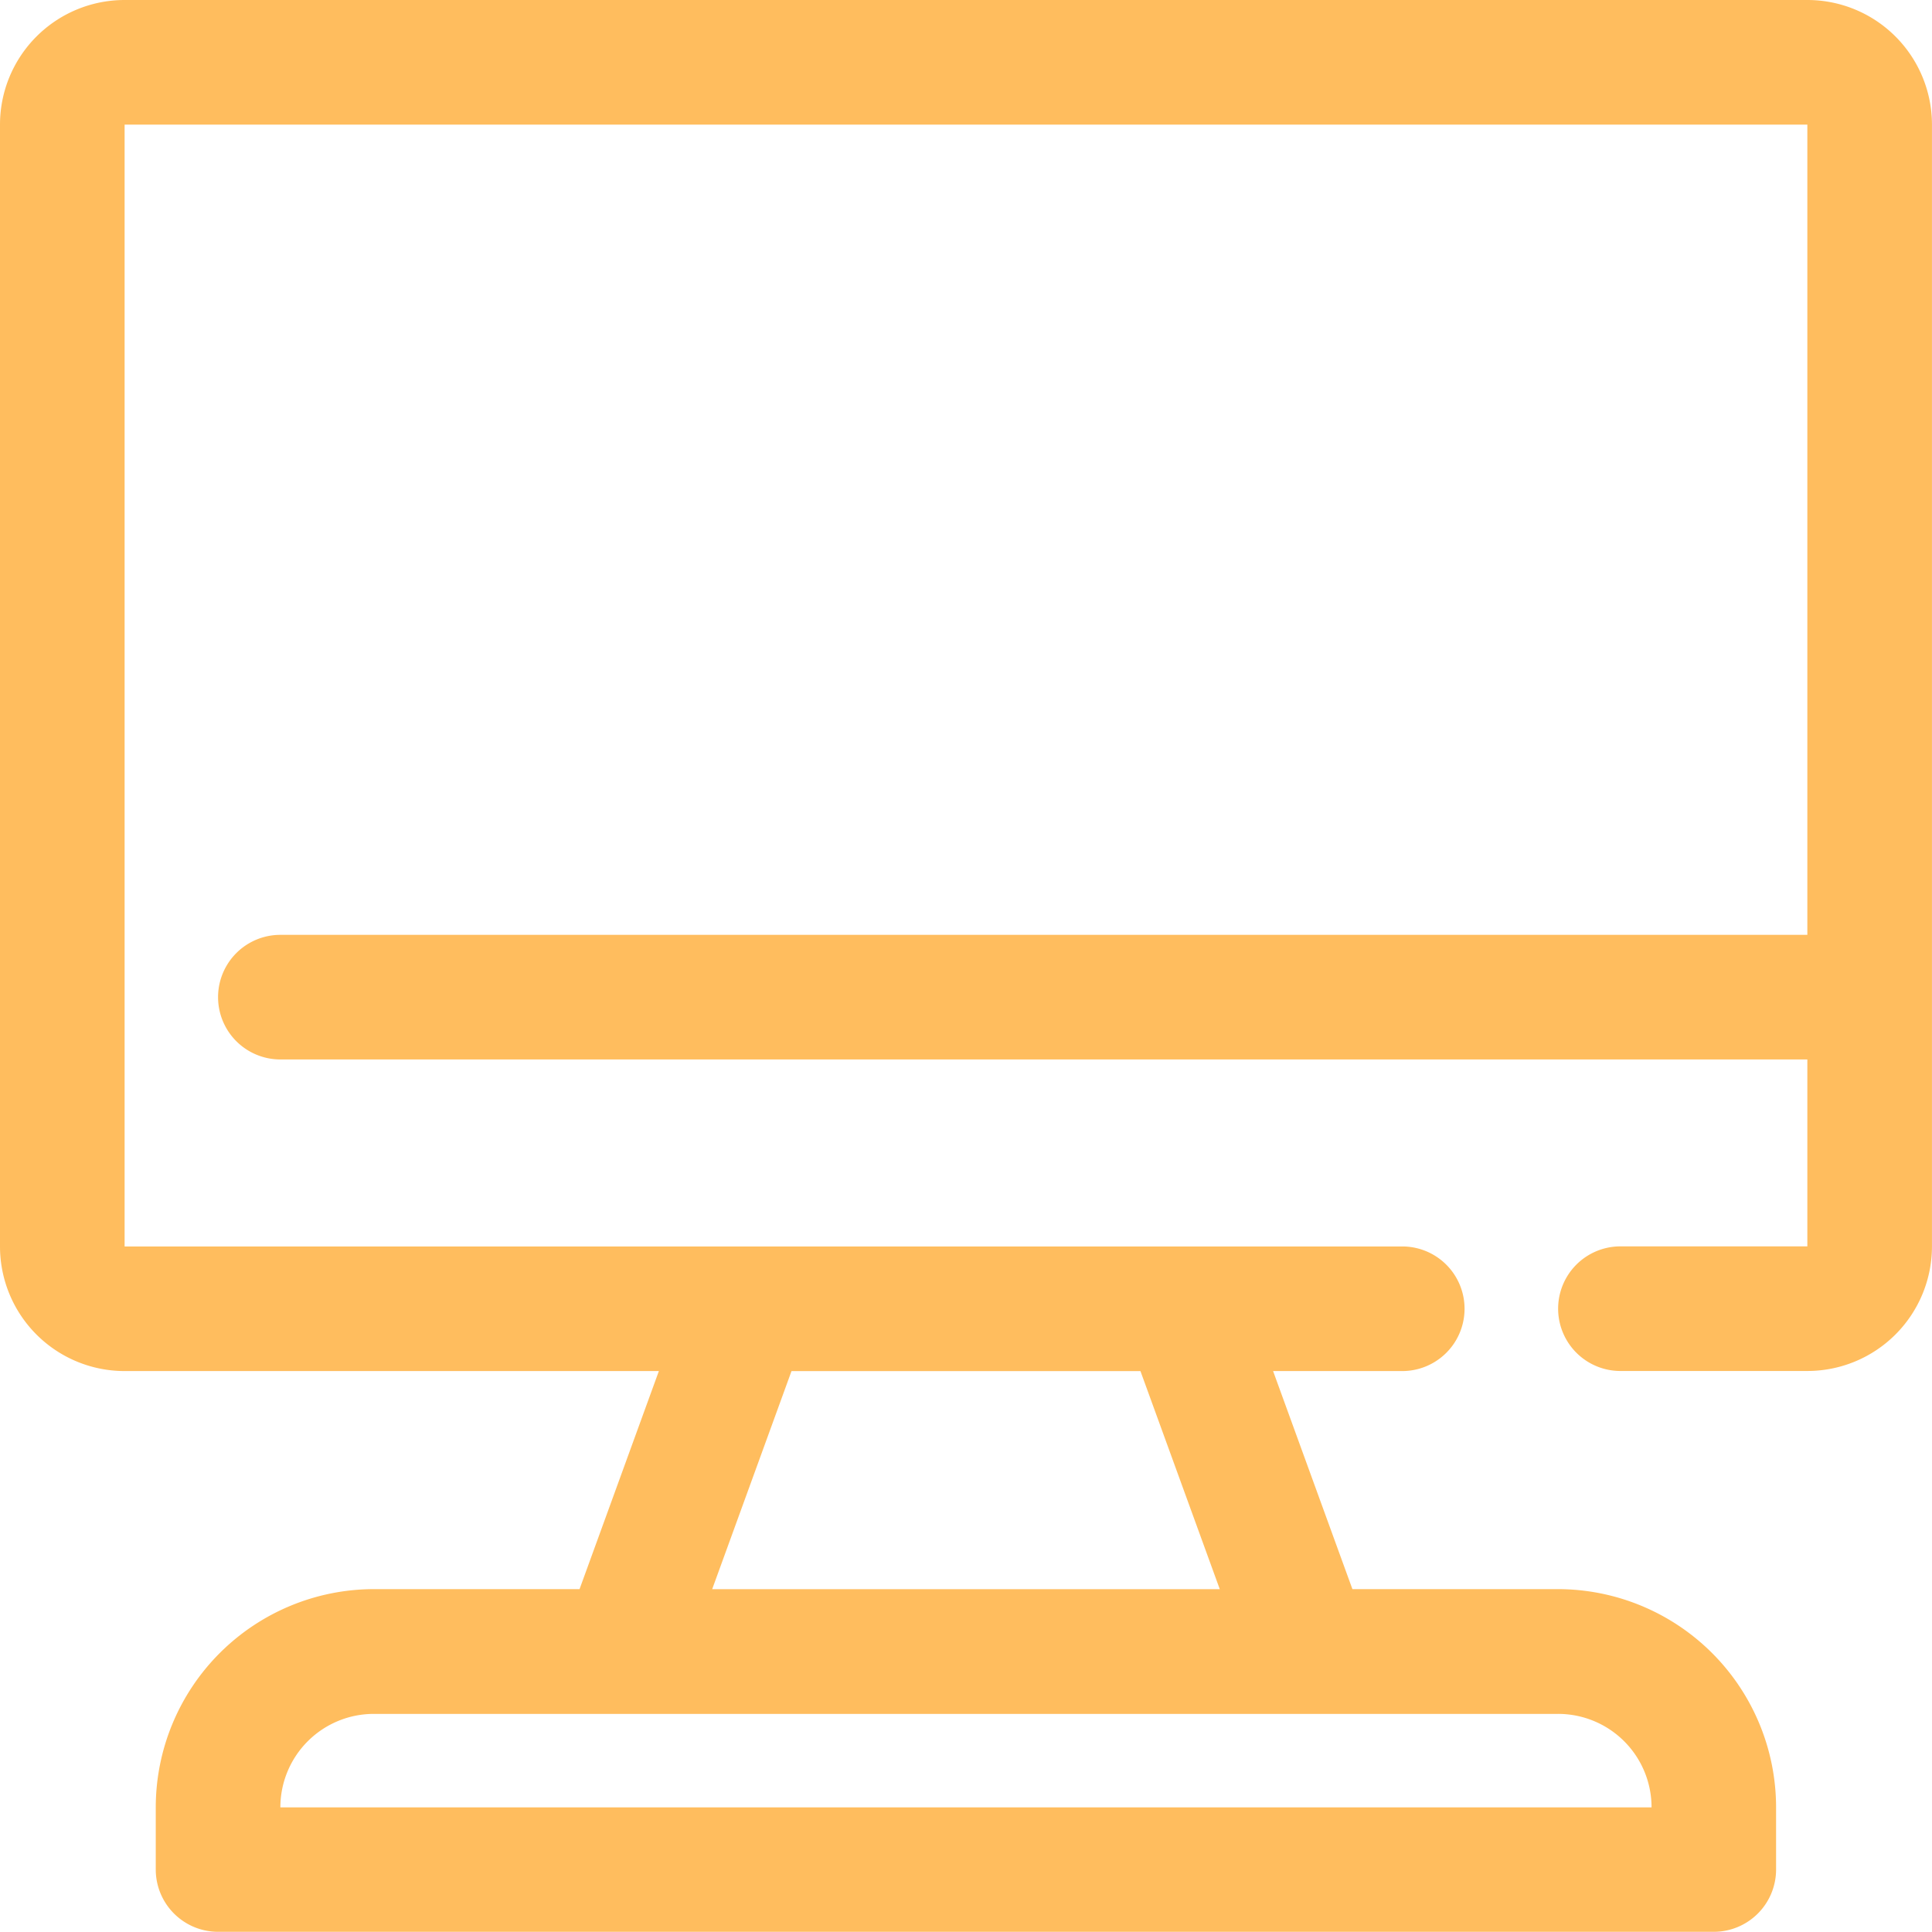 <svg xmlns="http://www.w3.org/2000/svg" width="49.614" height="49.613" viewBox="0 0 49.614 49.613">
  <path id="_7738890_monitor_computer_laptop_technology_device_icon" data-name="7738890_monitor_computer_laptop_technology_device_icon" d="M47.413,1H4.2A3.2,3.2,0,0,0,1,4.2V33.009a3.2,3.2,0,0,0,3.2,3.2H17.92l-2.037,5.6H10.6a5.608,5.608,0,0,0-5.6,5.6v1.6a1.6,1.6,0,0,0,1.6,1.6h38.41a1.6,1.6,0,0,0,1.6-1.6v-1.6a5.608,5.608,0,0,0-5.6-5.6H35.73l-2.037-5.6H37.01a1.6,1.6,0,1,0,0-3.2H4.2V4.2H47.413V25.007H8.2a1.6,1.6,0,1,0,0,3.2H47.413v4.8h-4.8a1.6,1.6,0,1,0,0,3.2h4.8a3.2,3.2,0,0,0,3.2-3.2V4.2A3.2,3.2,0,0,0,47.413,1Zm-4,46.413H8.2a2.4,2.4,0,0,1,2.4-2.4H41.011A2.4,2.4,0,0,1,43.412,47.413ZM30.287,36.21l2.037,5.6H19.289l2.037-5.6Z" transform="translate(-1 -1)" fill="#ffbd5e"/>
</svg>

